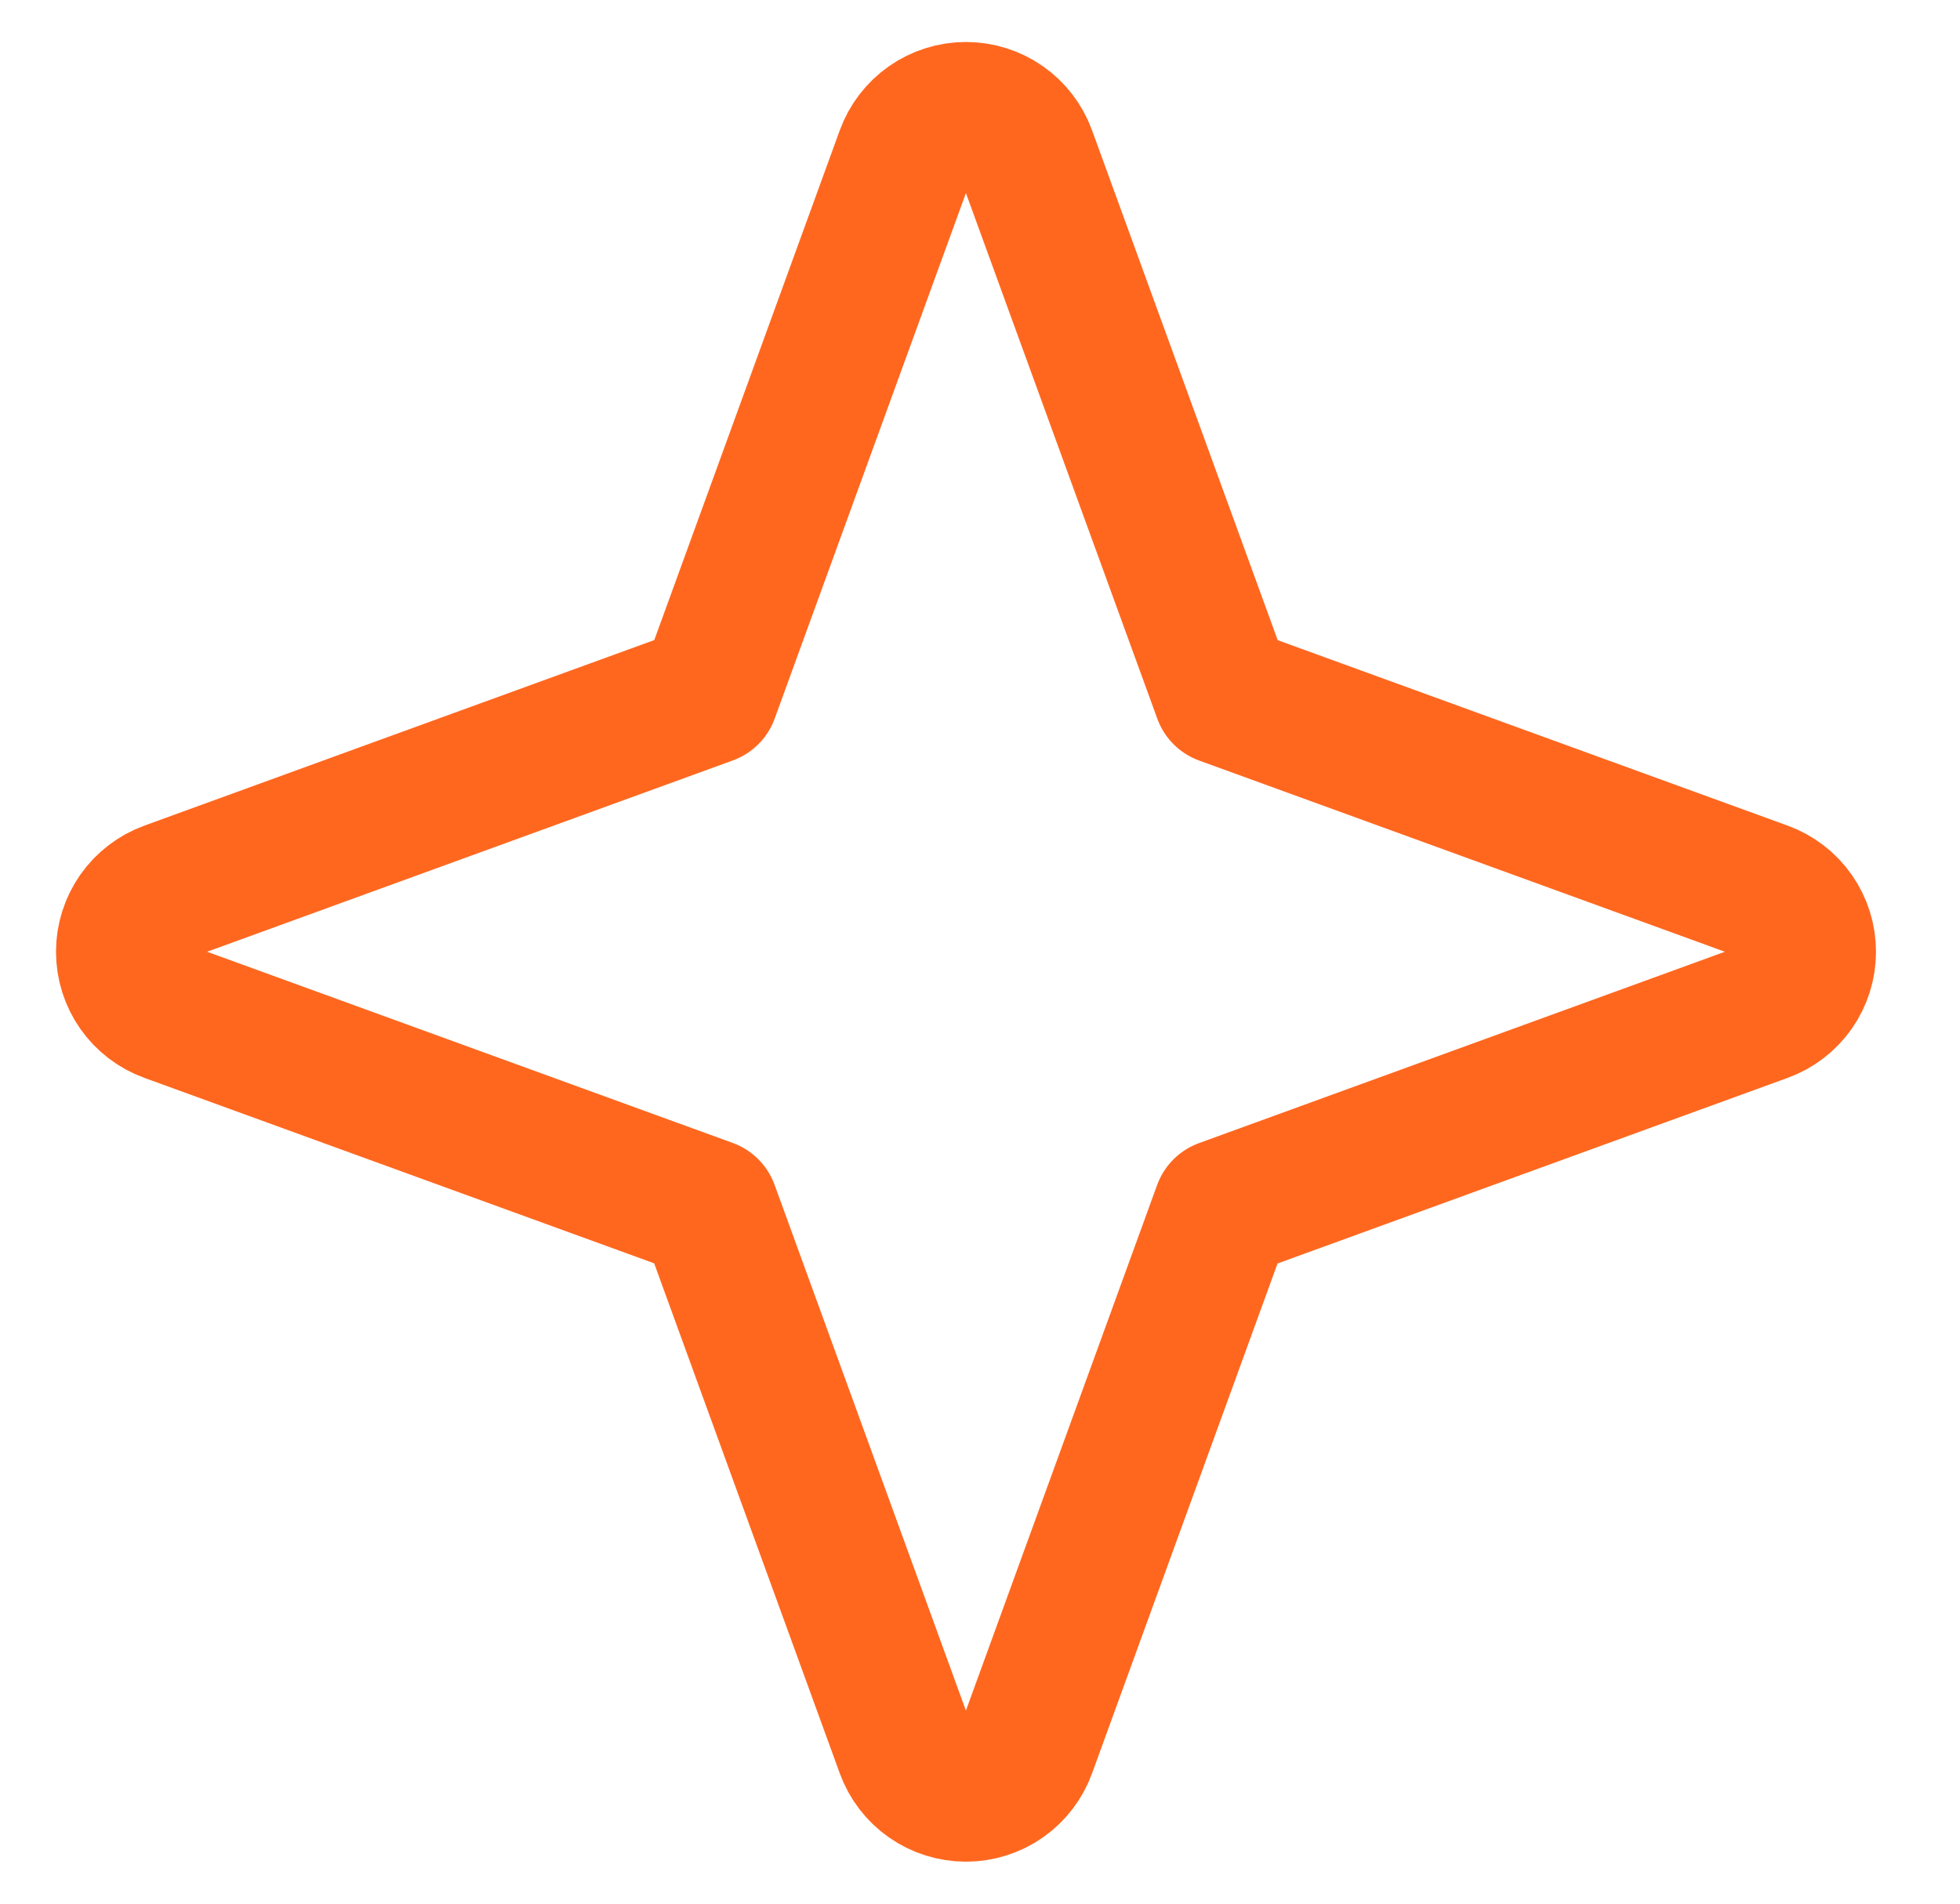 <svg width="35" height="34" viewBox="0 0 35 34" fill="none" xmlns="http://www.w3.org/2000/svg">
<path d="M3.004 15.921L12.659 12.407L16.171 2.754C16.252 2.533 16.398 2.342 16.591 2.207C16.784 2.072 17.014 2 17.249 2C17.484 2 17.714 2.072 17.907 2.207C18.099 2.342 18.246 2.533 18.326 2.754L21.841 12.409L31.496 15.921C31.717 16.002 31.908 16.148 32.043 16.341C32.178 16.534 32.25 16.764 32.25 16.999C32.25 17.234 32.178 17.464 32.043 17.657C31.908 17.849 31.717 17.996 31.496 18.076L21.838 21.591L18.326 31.246C18.246 31.467 18.099 31.658 17.907 31.793C17.714 31.928 17.484 32 17.249 32C17.014 32 16.784 31.928 16.591 31.793C16.398 31.658 16.252 31.467 16.171 31.246L12.657 21.588L3.004 18.076C2.783 17.996 2.592 17.849 2.457 17.657C2.322 17.464 2.25 17.234 2.25 16.999C2.25 16.764 2.322 16.534 2.457 16.341C2.592 16.148 2.783 16.002 3.004 15.921Z" stroke="#FF671F" stroke-width="2.5" stroke-linecap="round" stroke-linejoin="round"/>
</svg>
